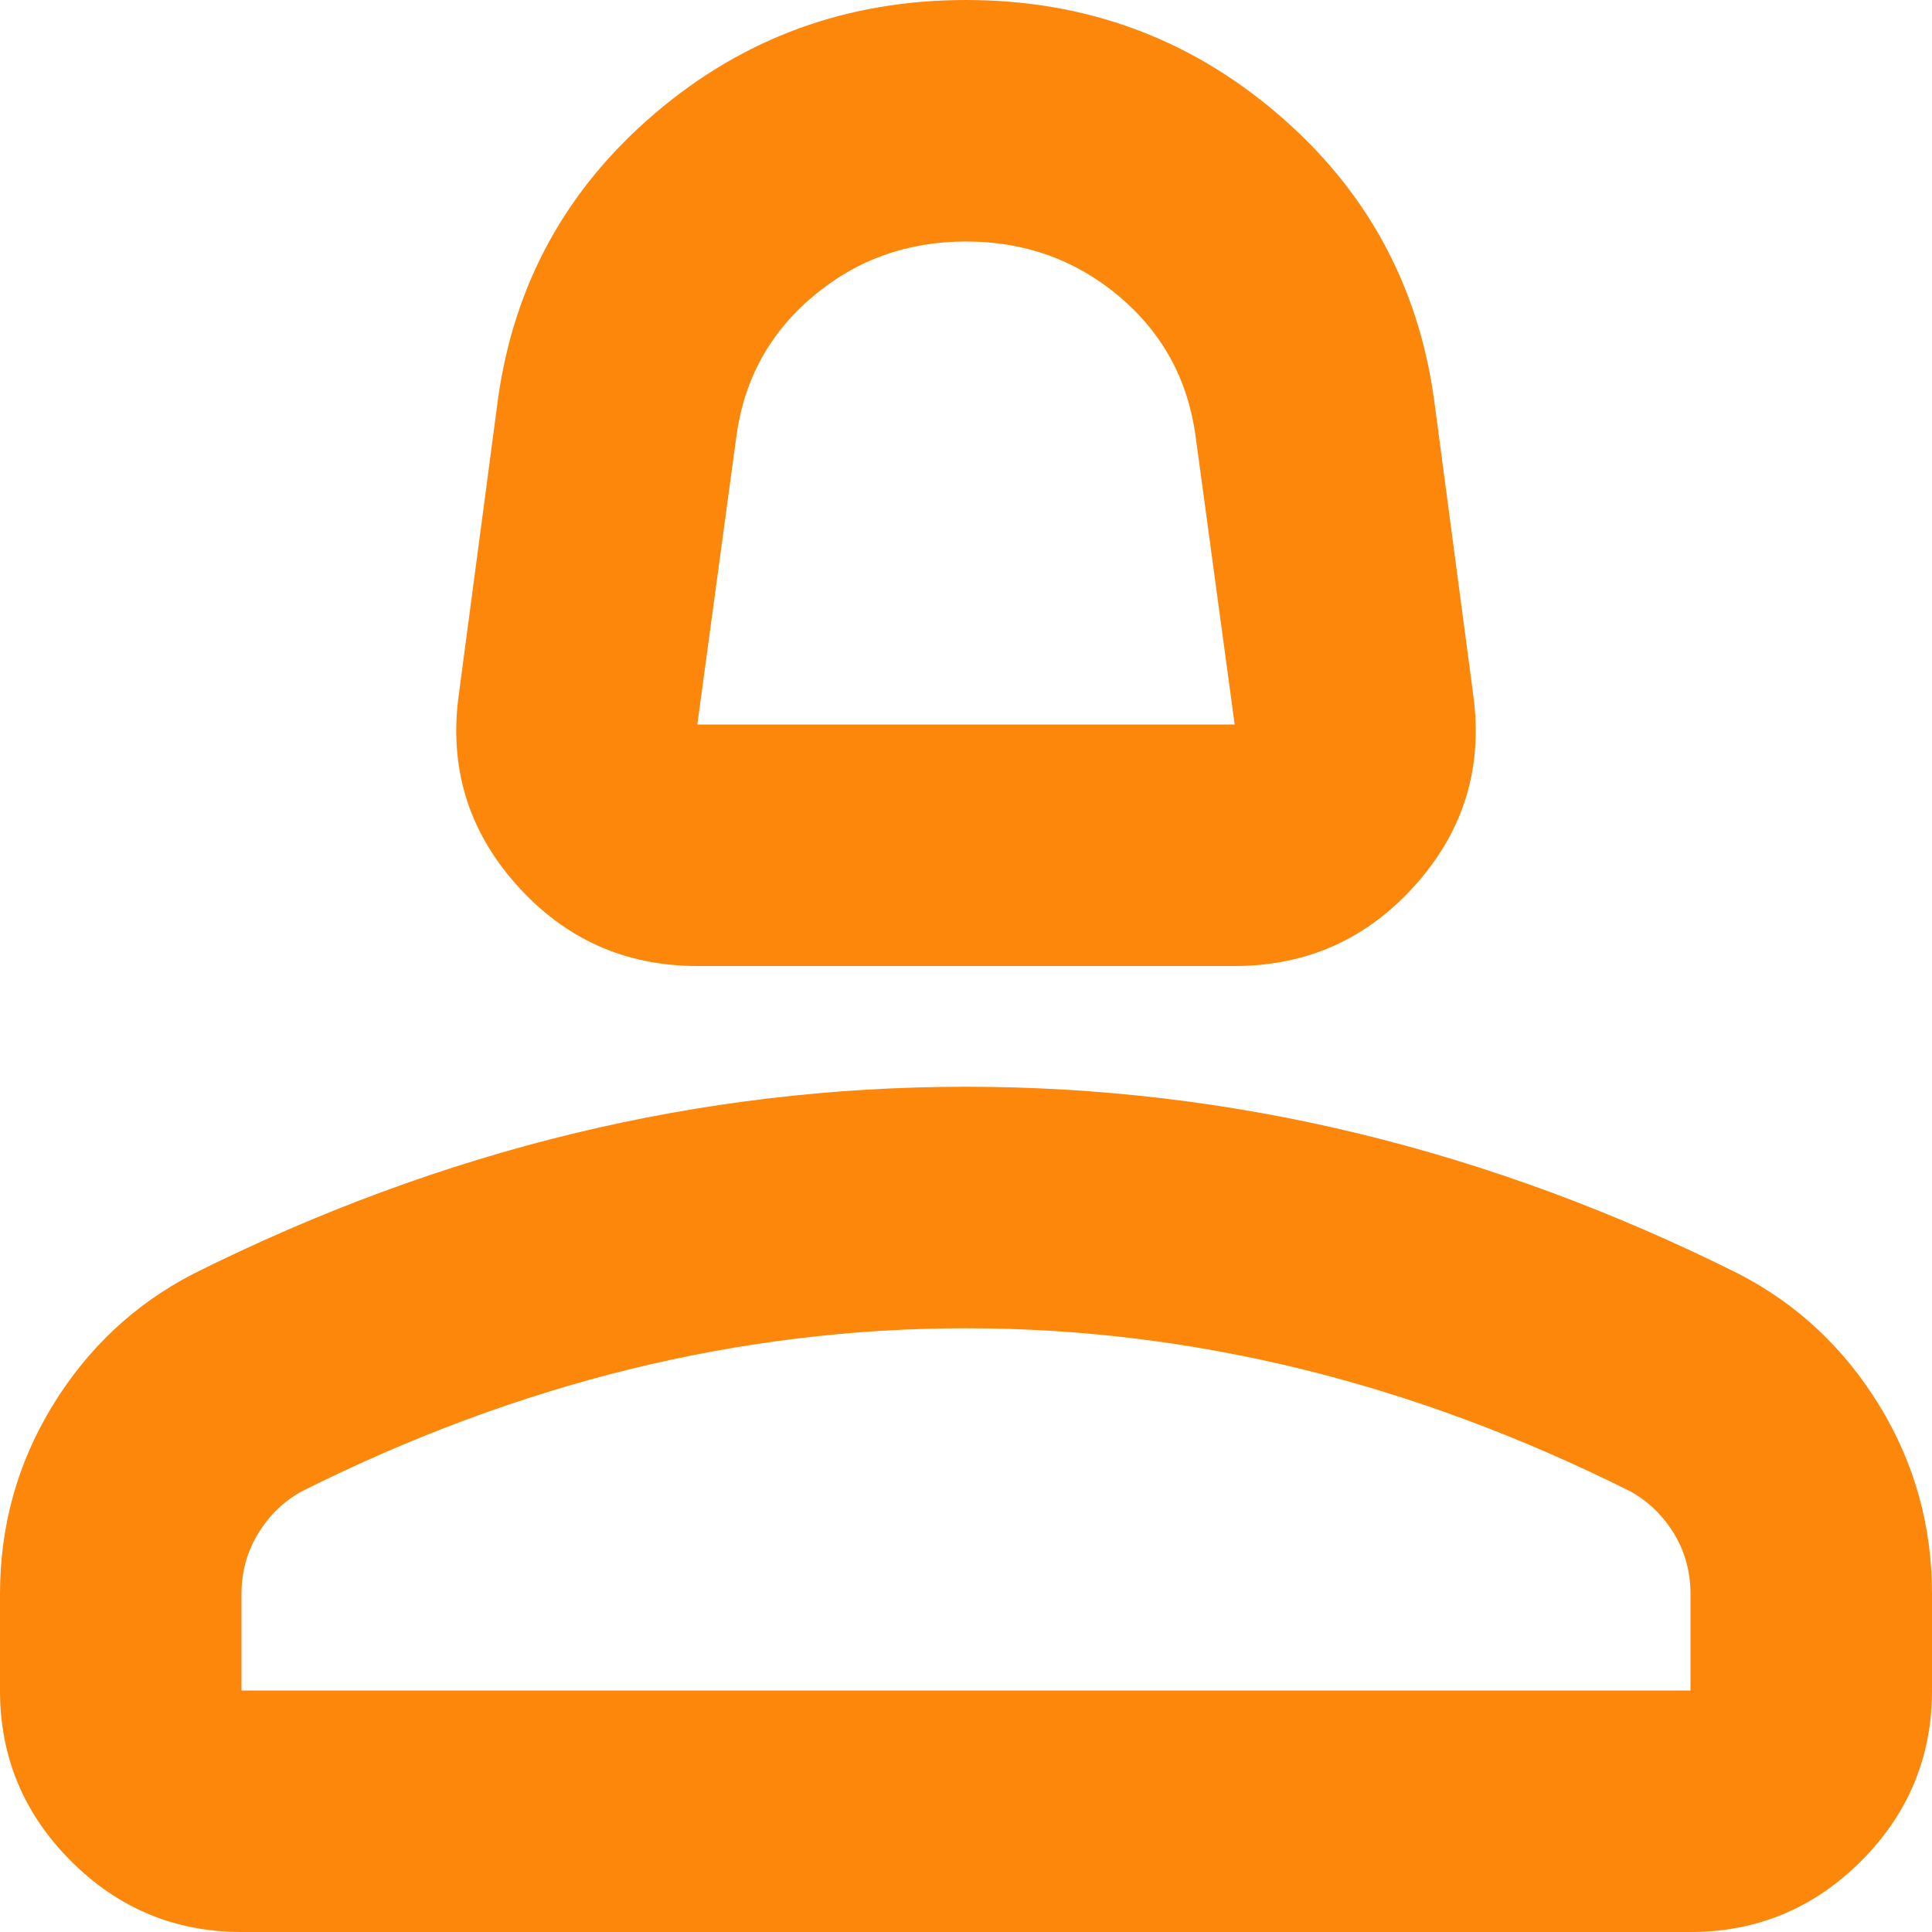 <svg width="30" height="30" viewBox="0 0 30 30" fill="none" xmlns="http://www.w3.org/2000/svg">
<path d="M10.828 15C9.703 15 8.766 14.578 8.016 13.734C7.266 12.891 6.969 11.906 7.125 10.781L7.734 6.188C7.984 4.406 8.797 2.93 10.172 1.759C11.547 0.586 13.156 0 15 0C16.844 0 18.453 0.586 19.828 1.759C21.203 2.93 22.016 4.406 22.266 6.188L22.875 10.781C23.031 11.906 22.734 12.891 21.984 13.734C21.234 14.578 20.297 15 19.172 15H10.828ZM10.828 11.25H19.172L18.562 6.75C18.438 5.875 18.039 5.156 17.368 4.594C16.696 4.031 15.906 3.75 15 3.75C14.094 3.75 13.305 4.031 12.634 4.594C11.961 5.156 11.562 5.875 11.438 6.75L10.828 11.25ZM3.75 30C2.719 30 1.836 29.633 1.103 28.899C0.367 28.164 0 27.281 0 26.25V24.75C0 23.688 0.274 22.711 0.821 21.819C1.367 20.929 2.094 20.25 3 19.781C4.938 18.812 6.906 18.086 8.906 17.601C10.906 17.117 12.938 16.875 15 16.875C17.062 16.875 19.094 17.117 21.094 17.601C23.094 18.086 25.062 18.812 27 19.781C27.906 20.25 28.633 20.929 29.179 21.819C29.726 22.711 30 23.688 30 24.75V26.25C30 27.281 29.633 28.164 28.899 28.899C28.164 29.633 27.281 30 26.25 30H3.75ZM3.75 26.25H26.25V24.75C26.25 24.406 26.164 24.094 25.993 23.812C25.821 23.531 25.594 23.312 25.312 23.156C23.625 22.312 21.922 21.679 20.203 21.257C18.484 20.836 16.75 20.625 15 20.625C13.25 20.625 11.516 20.836 9.797 21.257C8.078 21.679 6.375 22.312 4.688 23.156C4.406 23.312 4.18 23.531 4.009 23.812C3.836 24.094 3.75 24.406 3.75 24.75V26.25Z" fill="#FC870B"/>
</svg>
